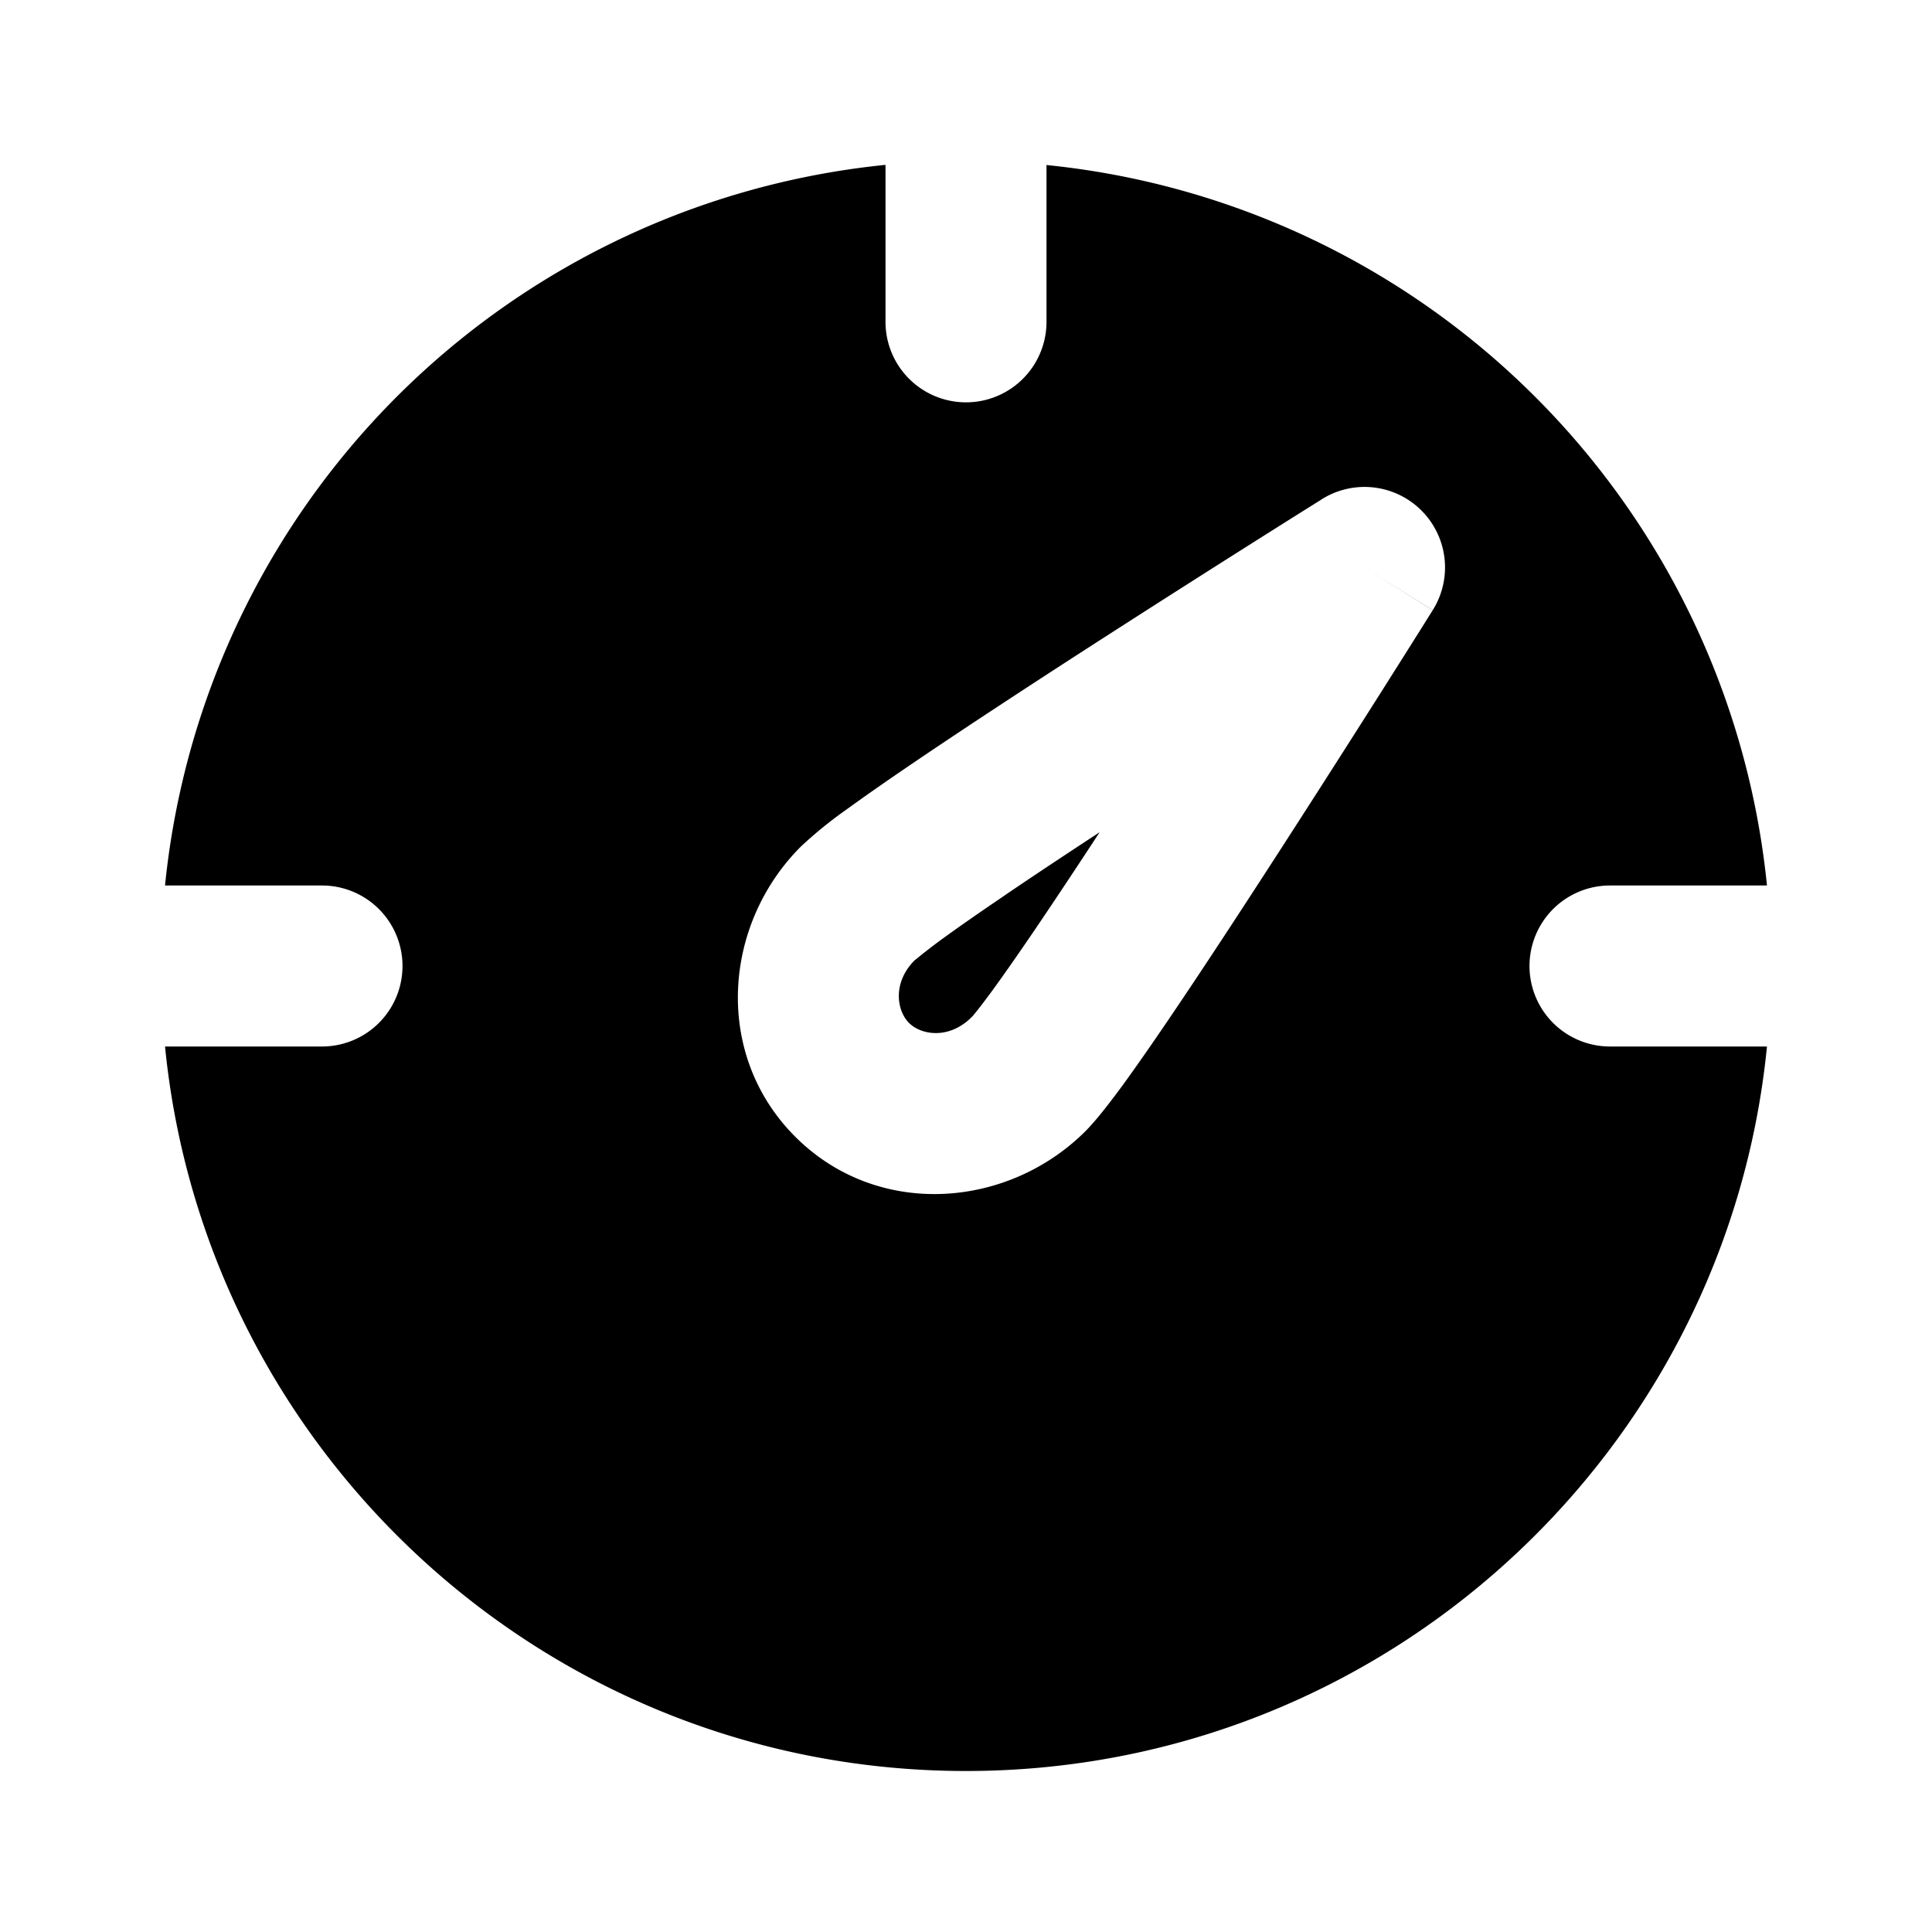 <svg xmlns="http://www.w3.org/2000/svg" width="24" height="24" viewBox="0 0 24 24" fill="none">
    <path fill="currentColor" fill-rule="evenodd" d="M2.05 11A10.003 10.003 0 0 1 11 2.048v1.95a1 1 0 0 0 2 0V2.05a10.003 10.003 0 0 1 8.95 8.95H20a1 1 0 0 0 0 2h1.95c-.501 5.054-4.765 9-9.95 9s-9.449-3.946-9.95-9H4a1 1 0 0 0 0-2zm14.37-4.798.53.848zh-.002l-.003.003-.012.008-.048.03-.182.114a282.635 282.635 0 0 0-2.678 1.704c-.75.484-1.524.991-2.153 1.418-.314.213-.597.41-.825.576a5.252 5.252 0 0 0-.567.46c-.972.971-1.09 2.587-.071 3.606 1.018 1.018 2.634.9 3.606-.07.14-.142.307-.36.46-.568.166-.228.363-.511.576-.825.427-.629.933-1.404 1.417-2.154a267.864 267.864 0 0 0 1.705-2.677l.114-.182.03-.048.008-.012.002-.004-.847-.531.848.53a1 1 0 0 0-1.379-1.378m-3.955 4.932c.358-.244.768-.515 1.196-.796-.28.429-.552.838-.795 1.197-.207.305-.39.567-.537.769-.074.1-.135.182-.184.243-.047.06-.07.085-.074.088 0 .001 0 .001 0 0-.278.279-.625.225-.778.072-.153-.153-.207-.5.07-.778h.001a7.665 7.665 0 0 1 .332-.258c.202-.147.464-.33.77-.537" clip-rule="evenodd"/>
</svg>